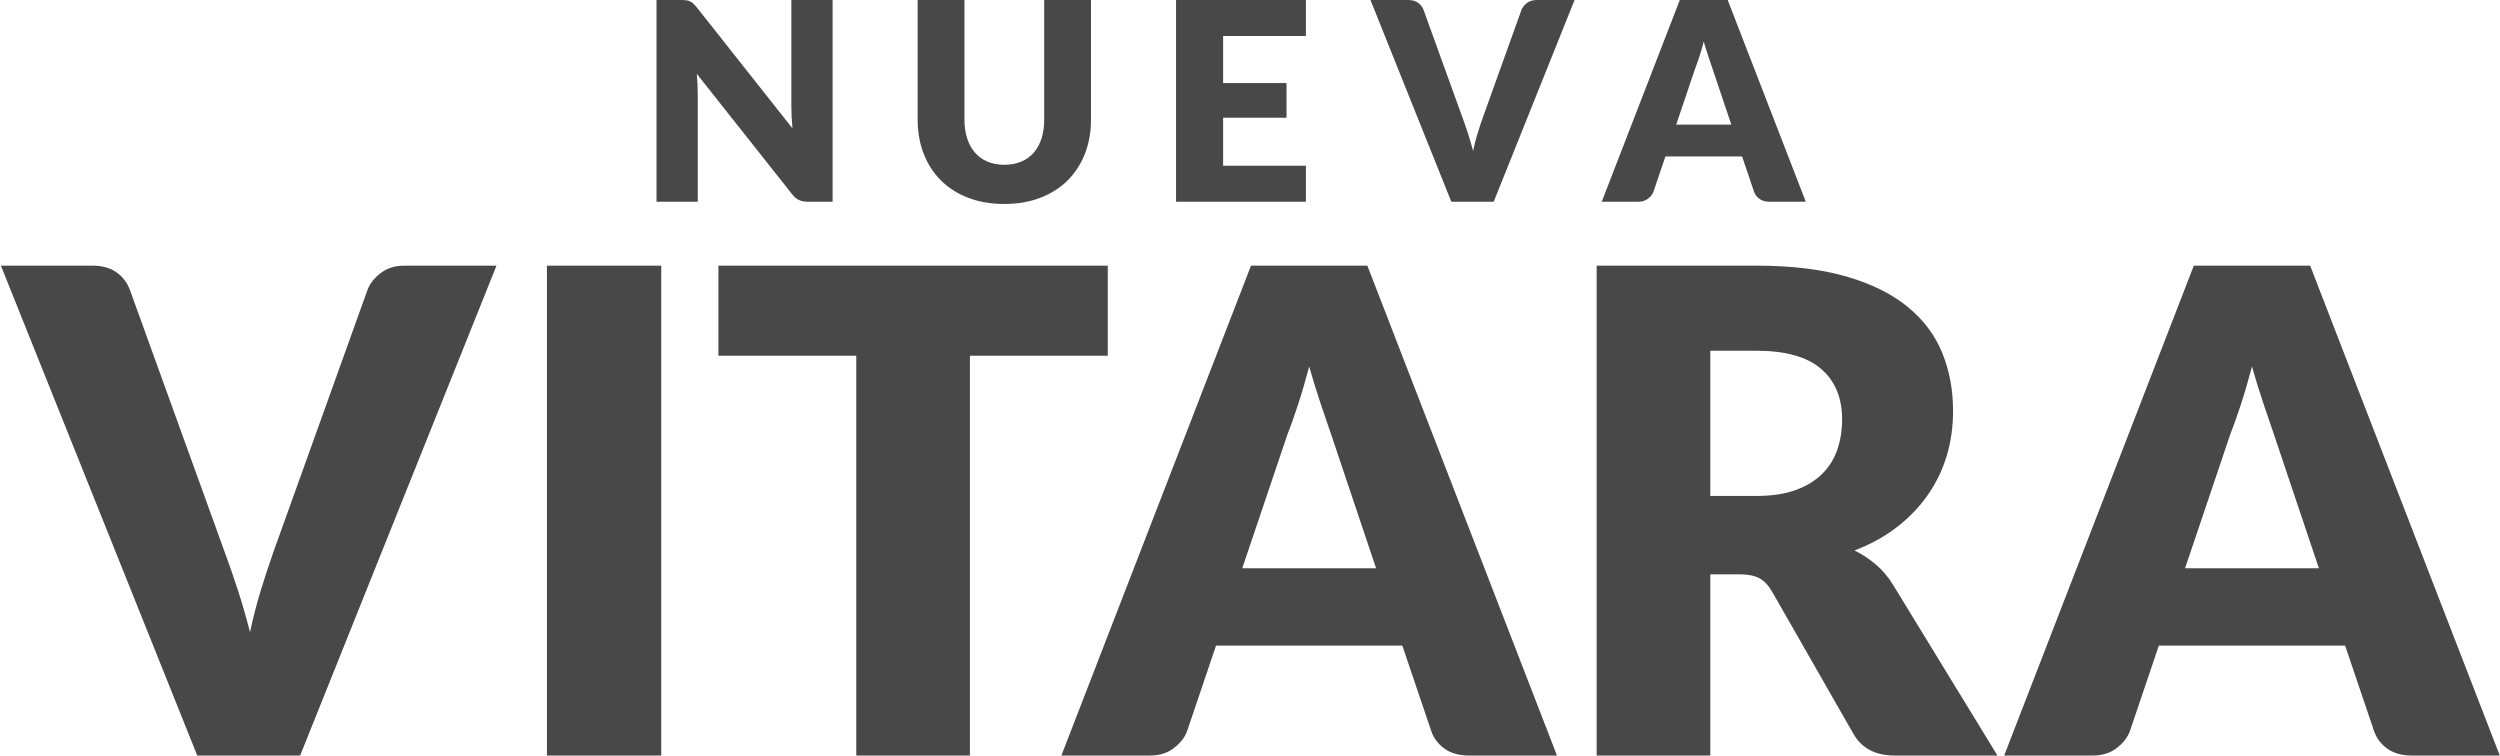 <?xml version="1.0" encoding="UTF-8"?>
<svg width="632px" height="191px" viewBox="0 0 632 191" version="1.1" xmlns="http://www.w3.org/2000/svg" xmlns:xlink="http://www.w3.org/1999/xlink">
    <!-- Generator: Sketch 42 (36781) - http://www.bohemiancoding.com/sketch -->
    <title>NUEVA VITARA</title>
    <desc>Created with Sketch.</desc>
    <defs></defs>
    <g id="Page-1" stroke="none" stroke-width="1" fill="none" fill-rule="evenodd">
        <g id="RAW-(Typography)-Copy" transform="translate(-254, -819)" fill="#484848">
            <path d="M426.195,819.005 C426.708,819.005 427.14,819.028 427.49,819.075 C427.84,819.122 428.155,819.209 428.435,819.337 C428.715,819.466 428.983,819.647 429.24,819.88 C429.497,820.113 429.788,820.428 430.115,820.825 L454.335,851.45 C454.242,850.47 454.172,849.519 454.125,848.597 C454.078,847.676 454.055,846.807 454.055,845.99 L454.055,819.005 L464.485,819.005 L464.485,870 L458.325,870 C457.415,870 456.645,869.86 456.015,869.58 C455.385,869.3 454.778,868.787 454.195,868.04 L430.15,837.66 C430.22,838.547 430.278,839.416 430.325,840.268 C430.372,841.119 430.395,841.918 430.395,842.665 L430.395,870 L419.965,870 L419.965,819.005 L426.195,819.005 Z M507.895,860.655 C509.482,860.655 510.899,860.393 512.148,859.867 C513.396,859.342 514.452,858.59 515.315,857.61 C516.178,856.63 516.837,855.434 517.293,854.023 C517.748,852.611 517.975,851.007 517.975,849.21 L517.975,819.005 L529.805,819.005 L529.805,849.21 C529.805,852.337 529.298,855.207 528.283,857.82 C527.267,860.433 525.815,862.685 523.925,864.575 C522.035,866.465 519.737,867.935 517.03,868.985 C514.323,870.035 511.278,870.56 507.895,870.56 C504.488,870.56 501.432,870.035 498.725,868.985 C496.018,867.935 493.72,866.465 491.83,864.575 C489.94,862.685 488.493,860.433 487.49,857.82 C486.487,855.207 485.985,852.337 485.985,849.21 L485.985,819.005 L497.815,819.005 L497.815,849.175 C497.815,850.972 498.042,852.576 498.498,853.987 C498.953,855.399 499.612,856.601 500.475,857.592 C501.338,858.584 502.394,859.342 503.642,859.867 C504.891,860.393 506.308,860.655 507.895,860.655 Z M584.135,819.005 L584.135,828.105 L563.205,828.105 L563.205,840.005 L579.235,840.005 L579.235,848.755 L563.205,848.755 L563.205,860.9 L584.135,860.9 L584.135,870 L551.305,870 L551.305,819.005 L584.135,819.005 Z M600.455,819.005 L609.975,819.005 C611.002,819.005 611.842,819.238 612.495,819.705 C613.148,820.172 613.615,820.79 613.895,821.56 L623.765,848.86 C624.208,850.05 624.657,851.345 625.112,852.745 C625.568,854.145 625.993,855.615 626.39,857.155 C626.717,855.615 627.096,854.145 627.528,852.745 C627.959,851.345 628.385,850.05 628.805,848.86 L638.605,821.56 C638.838,820.907 639.293,820.318 639.97,819.793 C640.647,819.267 641.475,819.005 642.455,819.005 L652.045,819.005 L631.605,870 L620.895,870 L600.455,819.005 Z M710.505,870 L701.335,870 C700.308,870 699.463,869.761 698.798,869.283 C698.132,868.804 697.672,868.192 697.415,867.445 L694.405,858.555 L675.015,858.555 L672.005,867.445 C671.772,868.098 671.317,868.687 670.64,869.212 C669.963,869.738 669.135,870 668.155,870 L658.915,870 L678.655,819.005 L690.765,819.005 L710.505,870 Z M677.745,850.505 L691.675,850.505 L686.985,836.54 C686.682,835.653 686.326,834.609 685.918,833.408 C685.509,832.206 685.107,830.905 684.71,829.505 C684.337,830.928 683.952,832.247 683.555,833.46 C683.158,834.673 682.785,835.723 682.435,836.61 L677.745,850.505 Z M254.225,886.155 L277.345,886.155 C279.838,886.155 281.878,886.722 283.465,887.855 C285.052,888.988 286.185,890.49 286.865,892.36 L310.835,958.66 C311.912,961.55 313.002,964.695 314.108,968.095 C315.213,971.495 316.247,975.065 317.21,978.805 C318.003,975.065 318.924,971.495 319.973,968.095 C321.021,964.695 322.055,961.55 323.075,958.66 L346.875,892.36 C347.442,890.773 348.547,889.343 350.19,888.067 C351.833,886.792 353.845,886.155 356.225,886.155 L379.515,886.155 L329.875,1010 L303.865,1010 L254.225,886.155 Z M421.165,1010 L392.265,1010 L392.265,886.155 L421.165,886.155 L421.165,1010 Z M534.045,886.155 L534.045,908.935 L499.195,908.935 L499.195,1010 L470.465,1010 L470.465,908.935 L435.615,908.935 L435.615,886.155 L534.045,886.155 Z M647.605,1010 L625.335,1010 C622.842,1010 620.788,1009.419 619.173,1008.258 C617.557,1007.096 616.438,1005.608 615.815,1003.795 L608.505,982.205 L561.415,982.205 L554.105,1003.795 C553.538,1005.382 552.433,1006.812 550.79,1008.087 C549.147,1009.363 547.135,1010 544.755,1010 L522.315,1010 L570.255,886.155 L599.665,886.155 L647.605,1010 Z M568.045,962.655 L601.875,962.655 L590.485,928.74 C589.748,926.587 588.884,924.051 587.893,921.133 C586.901,918.214 585.923,915.055 584.96,911.655 C584.053,915.112 583.118,918.313 582.155,921.26 C581.192,924.207 580.285,926.757 579.435,928.91 L568.045,962.655 Z M686.365,964.185 L686.365,1010 L657.635,1010 L657.635,886.155 L697.925,886.155 C706.878,886.155 714.514,887.076 720.832,888.918 C727.151,890.759 732.307,893.323 736.303,896.61 C740.298,899.897 743.202,903.778 745.015,908.255 C746.828,912.732 747.735,917.605 747.735,922.875 C747.735,926.898 747.197,930.695 746.12,934.265 C745.043,937.835 743.443,941.136 741.317,944.168 C739.192,947.199 736.586,949.905 733.497,952.285 C730.409,954.665 726.853,956.62 722.83,958.15 C724.757,959.113 726.556,960.303 728.227,961.72 C729.899,963.137 731.358,964.865 732.605,966.905 L758.955,1010 L732.945,1010 C728.128,1010 724.672,1008.187 722.575,1004.56 L702.005,968.605 C701.098,967.018 700.036,965.885 698.817,965.205 C697.599,964.525 695.885,964.185 693.675,964.185 L686.365,964.185 Z M686.365,944.38 L697.925,944.38 C701.835,944.38 705.164,943.884 707.913,942.893 C710.661,941.901 712.913,940.527 714.67,938.77 C716.427,937.013 717.702,934.959 718.495,932.607 C719.288,930.256 719.685,927.72 719.685,925 C719.685,919.56 717.914,915.31 714.372,912.25 C710.831,909.19 705.348,907.66 697.925,907.66 L686.365,907.66 L686.365,944.38 Z M885.945,1010 L863.675,1010 C861.182,1010 859.128,1009.419 857.513,1008.258 C855.897,1007.096 854.778,1005.608 854.155,1003.795 L846.845,982.205 L799.755,982.205 L792.445,1003.795 C791.878,1005.382 790.773,1006.812 789.13,1008.087 C787.487,1009.363 785.475,1010 783.095,1010 L760.655,1010 L808.595,886.155 L838.005,886.155 L885.945,1010 Z M806.385,962.655 L840.215,962.655 L828.825,928.74 C828.088,926.587 827.224,924.051 826.232,921.133 C825.241,918.214 824.263,915.055 823.3,911.655 C822.393,915.112 821.458,918.313 820.495,921.26 C819.532,924.207 818.625,926.757 817.775,928.91 L806.385,962.655 Z" id="NUEVA-VITARA"></path>
        </g>
    </g>
</svg>